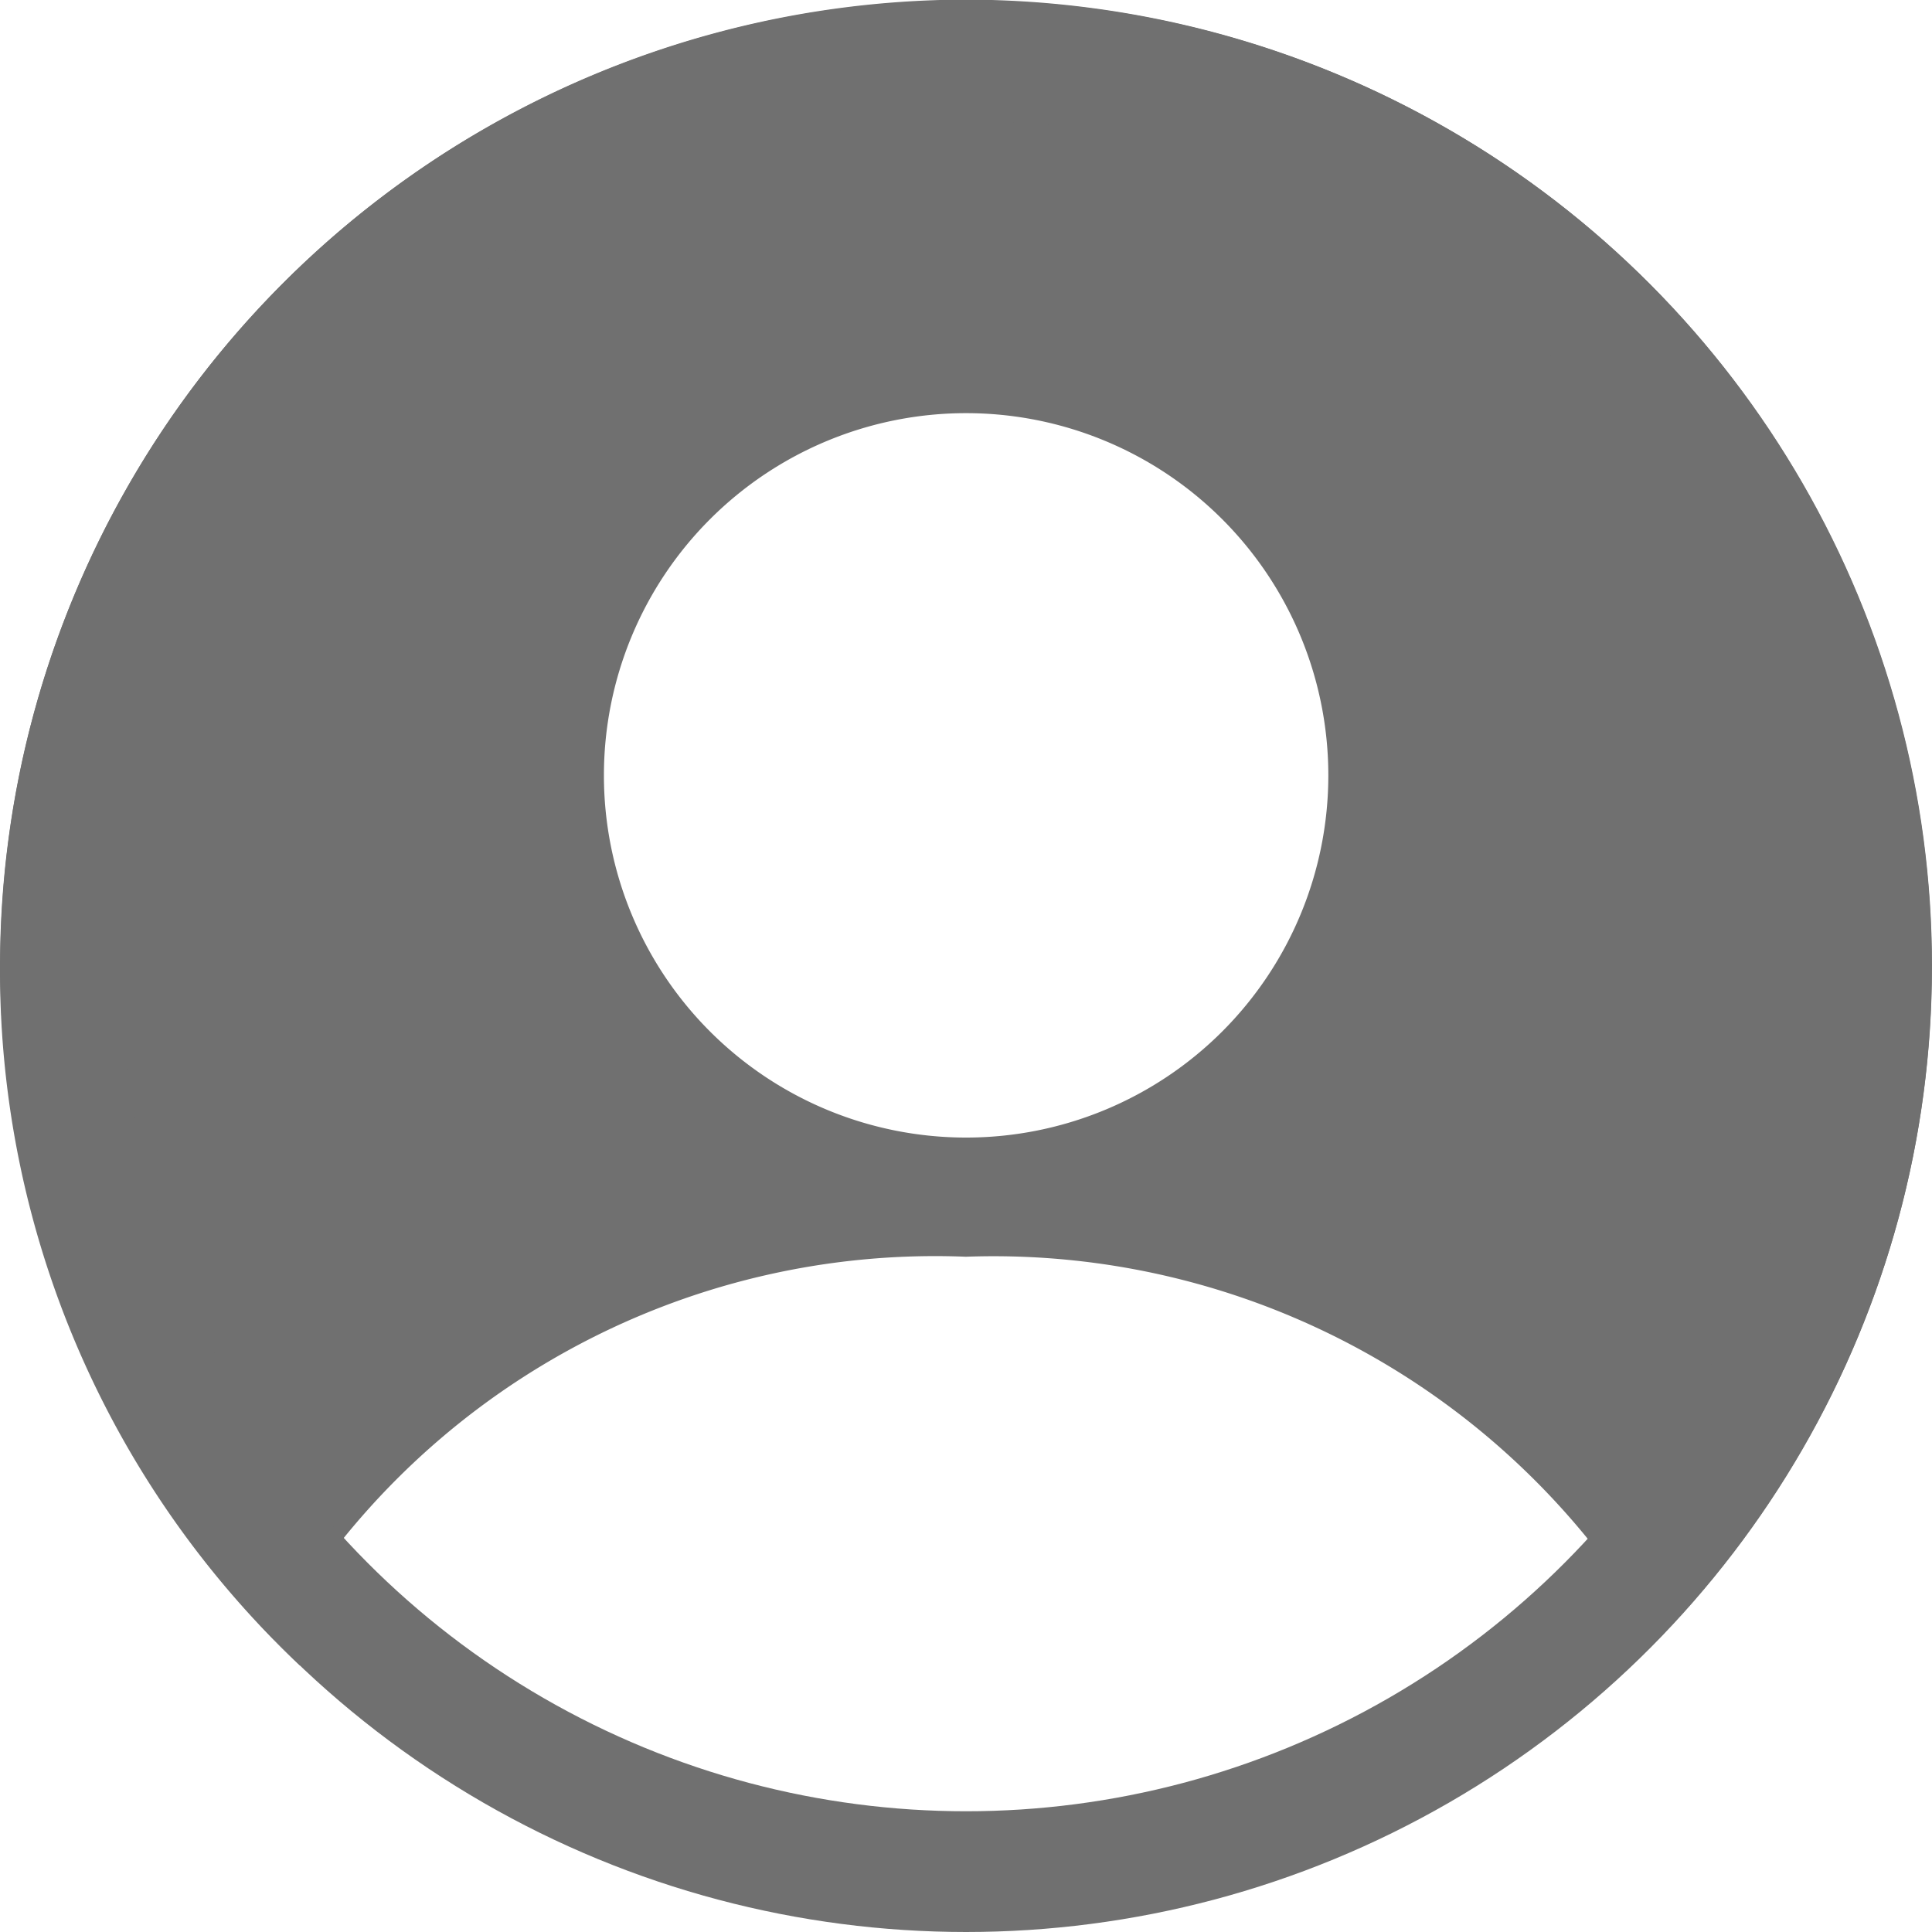 <svg xmlns="http://www.w3.org/2000/svg" width="16.002" height="16.002" viewBox="0 0 16.002 16.002">
    <g>
        <g>
            <path fill="#707070" d="M-17998.516-5602.625a7.915 7.915 0 0 1-2.486-5.8 8.011 8.011 0 0 1 8-8 8.01 8.01 0 0 1 8 8 7.964 7.964 0 0 1-2.273 5.586 6.344 6.344 0 0 0-5.727-3.174 6.305 6.305 0 0 0-5.729 3.171c.076.078.154.153.213.211zM-17993-5613a3 3 0 0 0-3 3 3 3 0 0 0 3 3 3 3 0 0 0 3-3 3 3 0 0 0-3-3z" transform="translate(.002 .422) translate(18001 5616)"/>
            <g fill="none" stroke="#707070" transform="translate(.002 .422) translate(0 -.42)">
                <circle cx="8" cy="8" r="8" stroke="none"/>
                <circle cx="8" cy="8" r="7.5"/>
            </g>
        </g>
    </g>
</svg>
